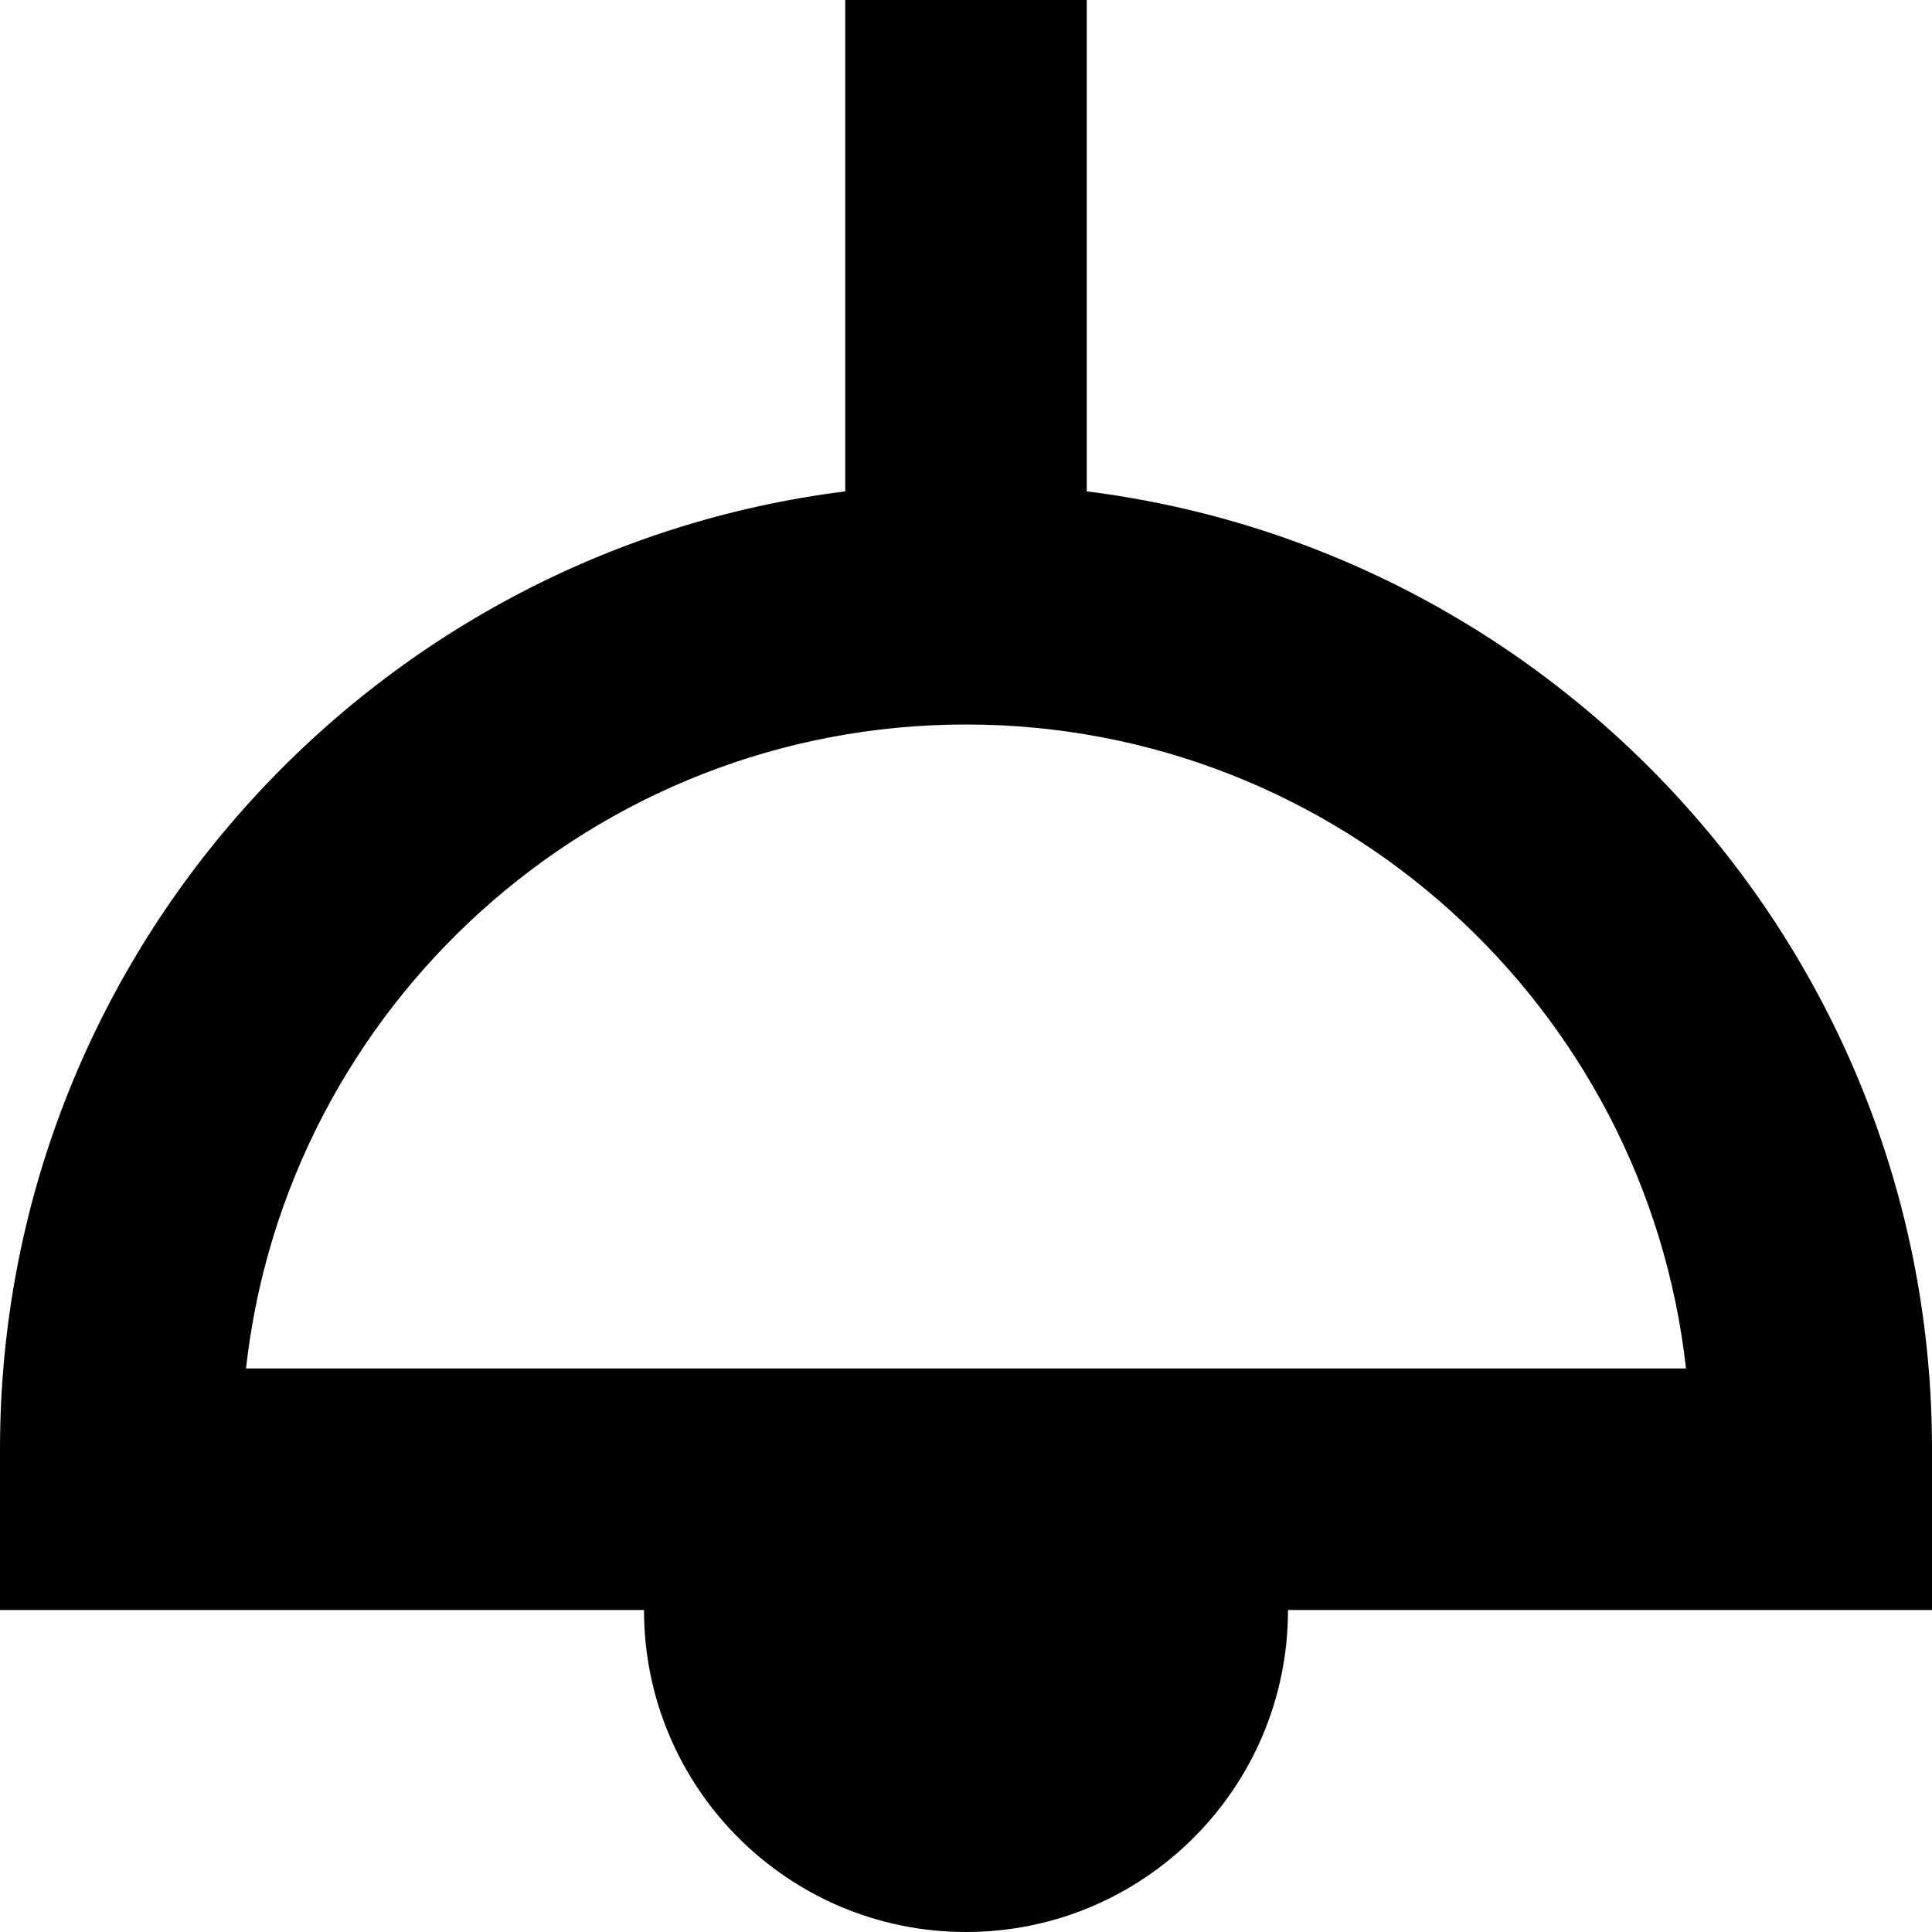 <?xml version="1.0" encoding="UTF-8"?>
<svg xmlns="http://www.w3.org/2000/svg" id="Layer_1" data-name="Layer 1" viewBox="0 0 24 24">
  <path d="m13.5,6.104V0h-3v6.104C4.59,6.846,0,11.892,0,18v2h8c0,2.209,1.791,4,4,4s4-1.791,4-4h8v-2c0-6.108-4.59-11.154-10.5-11.896ZM3.056,17c.499-4.494,4.319-8,8.944-8s8.445,3.506,8.944,8H3.056Z"/>
</svg>
